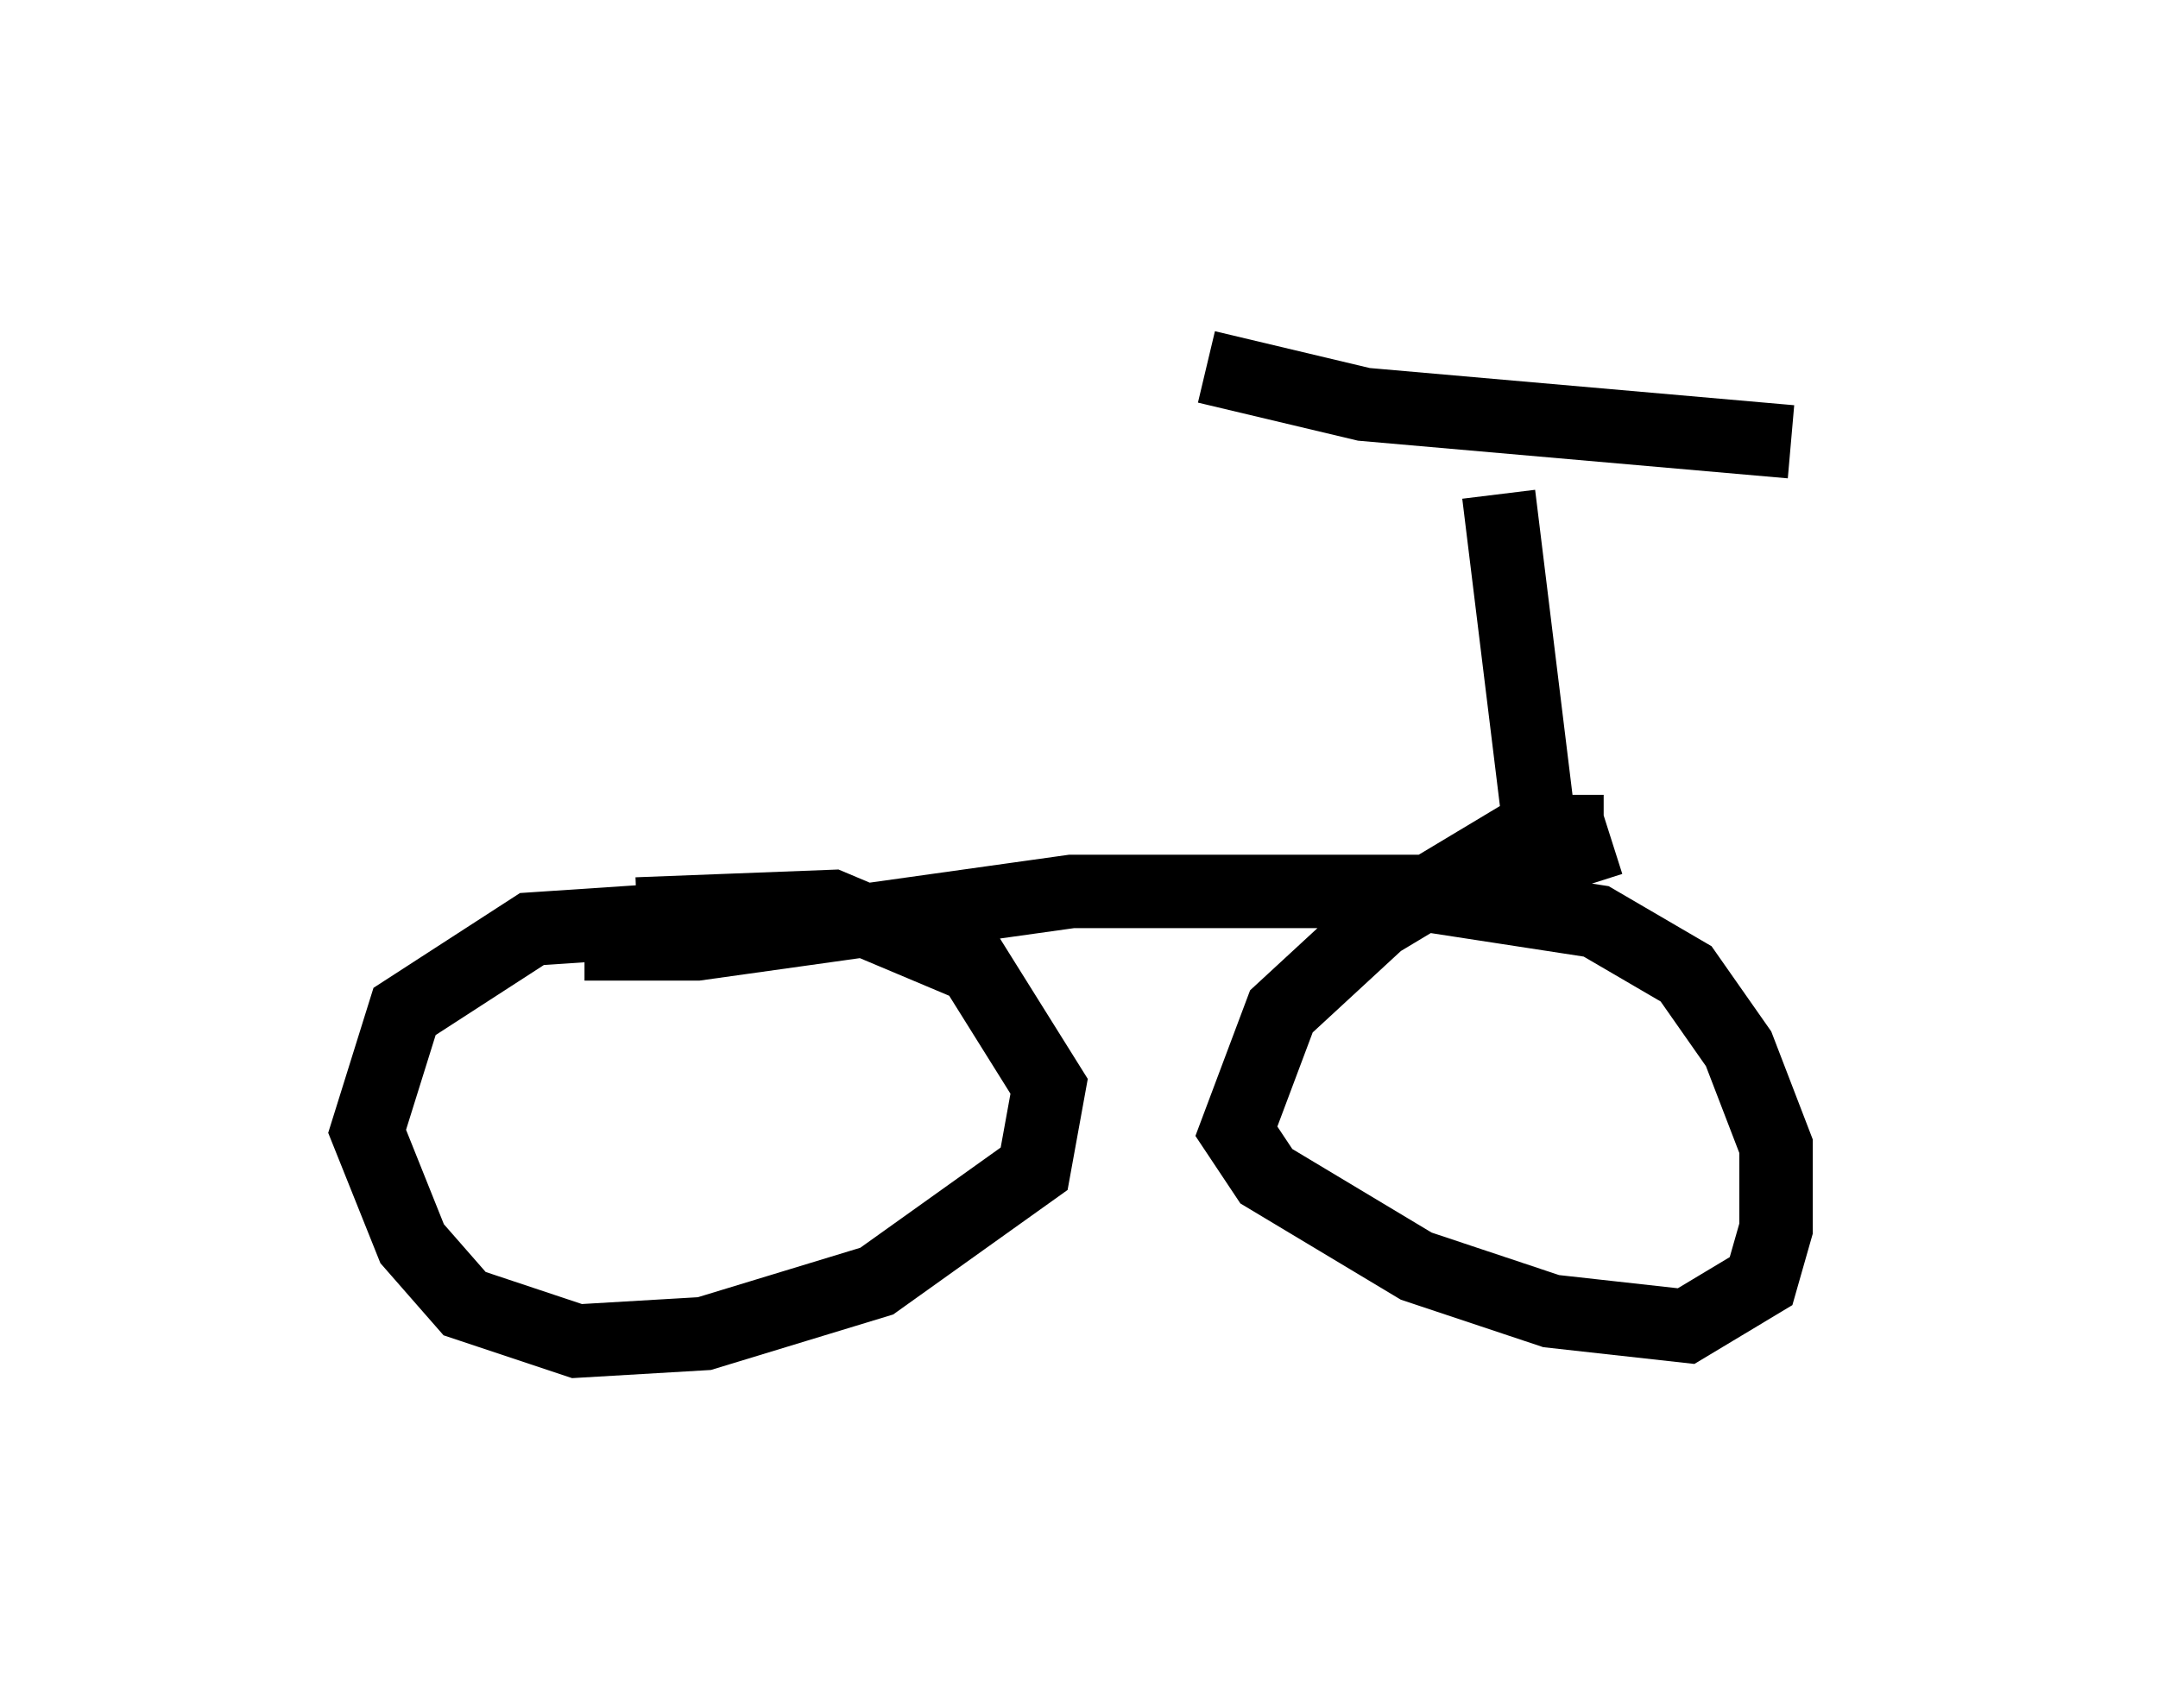 <?xml version="1.0" encoding="utf-8" ?>
<svg baseProfile="full" height="23.271" version="1.1" width="29.396" xmlns="http://www.w3.org/2000/svg" xmlns:ev="http://www.w3.org/2001/xml-events" xmlns:xlink="http://www.w3.org/1999/xlink"><defs /><rect fill="white" height="23.271" width="29.396" x="0" y="0" /><path d="M10.002, 13.065 m-1.225, -0.51 l-1.531, 0.102 -1.735, 1.123 l-0.51, 1.633 0.613, 1.531 l0.715, 0.817 1.531, 0.51 l1.735, -0.102 2.348, -0.715 l2.144, -1.531 0.204, -1.123 l-1.021, -1.633 -1.94, -0.817 l-2.654, 0.102 m13.169, -1.123 l-1.021, 0.0 -2.042, 1.225 l-1.327, 1.225 -0.613, 1.633 l0.408, 0.613 2.042, 1.225 l1.838, 0.613 1.838, 0.204 l1.021, -0.613 0.204, -0.715 l0.0, -1.123 -0.51, -1.327 l-0.715, -1.021 -1.225, -0.715 l-2.654, -0.408 m-11.127, 0.715 l1.531, 0.0 5.104, -0.715 l5.104, 0.0 2.246, -0.715 m-0.919, 0.306 l-0.613, -5.002 m-3.981, -1.735 l2.144, 0.51 5.819, 0.51 " fill="none" stroke="black" stroke-width="1" /></svg>